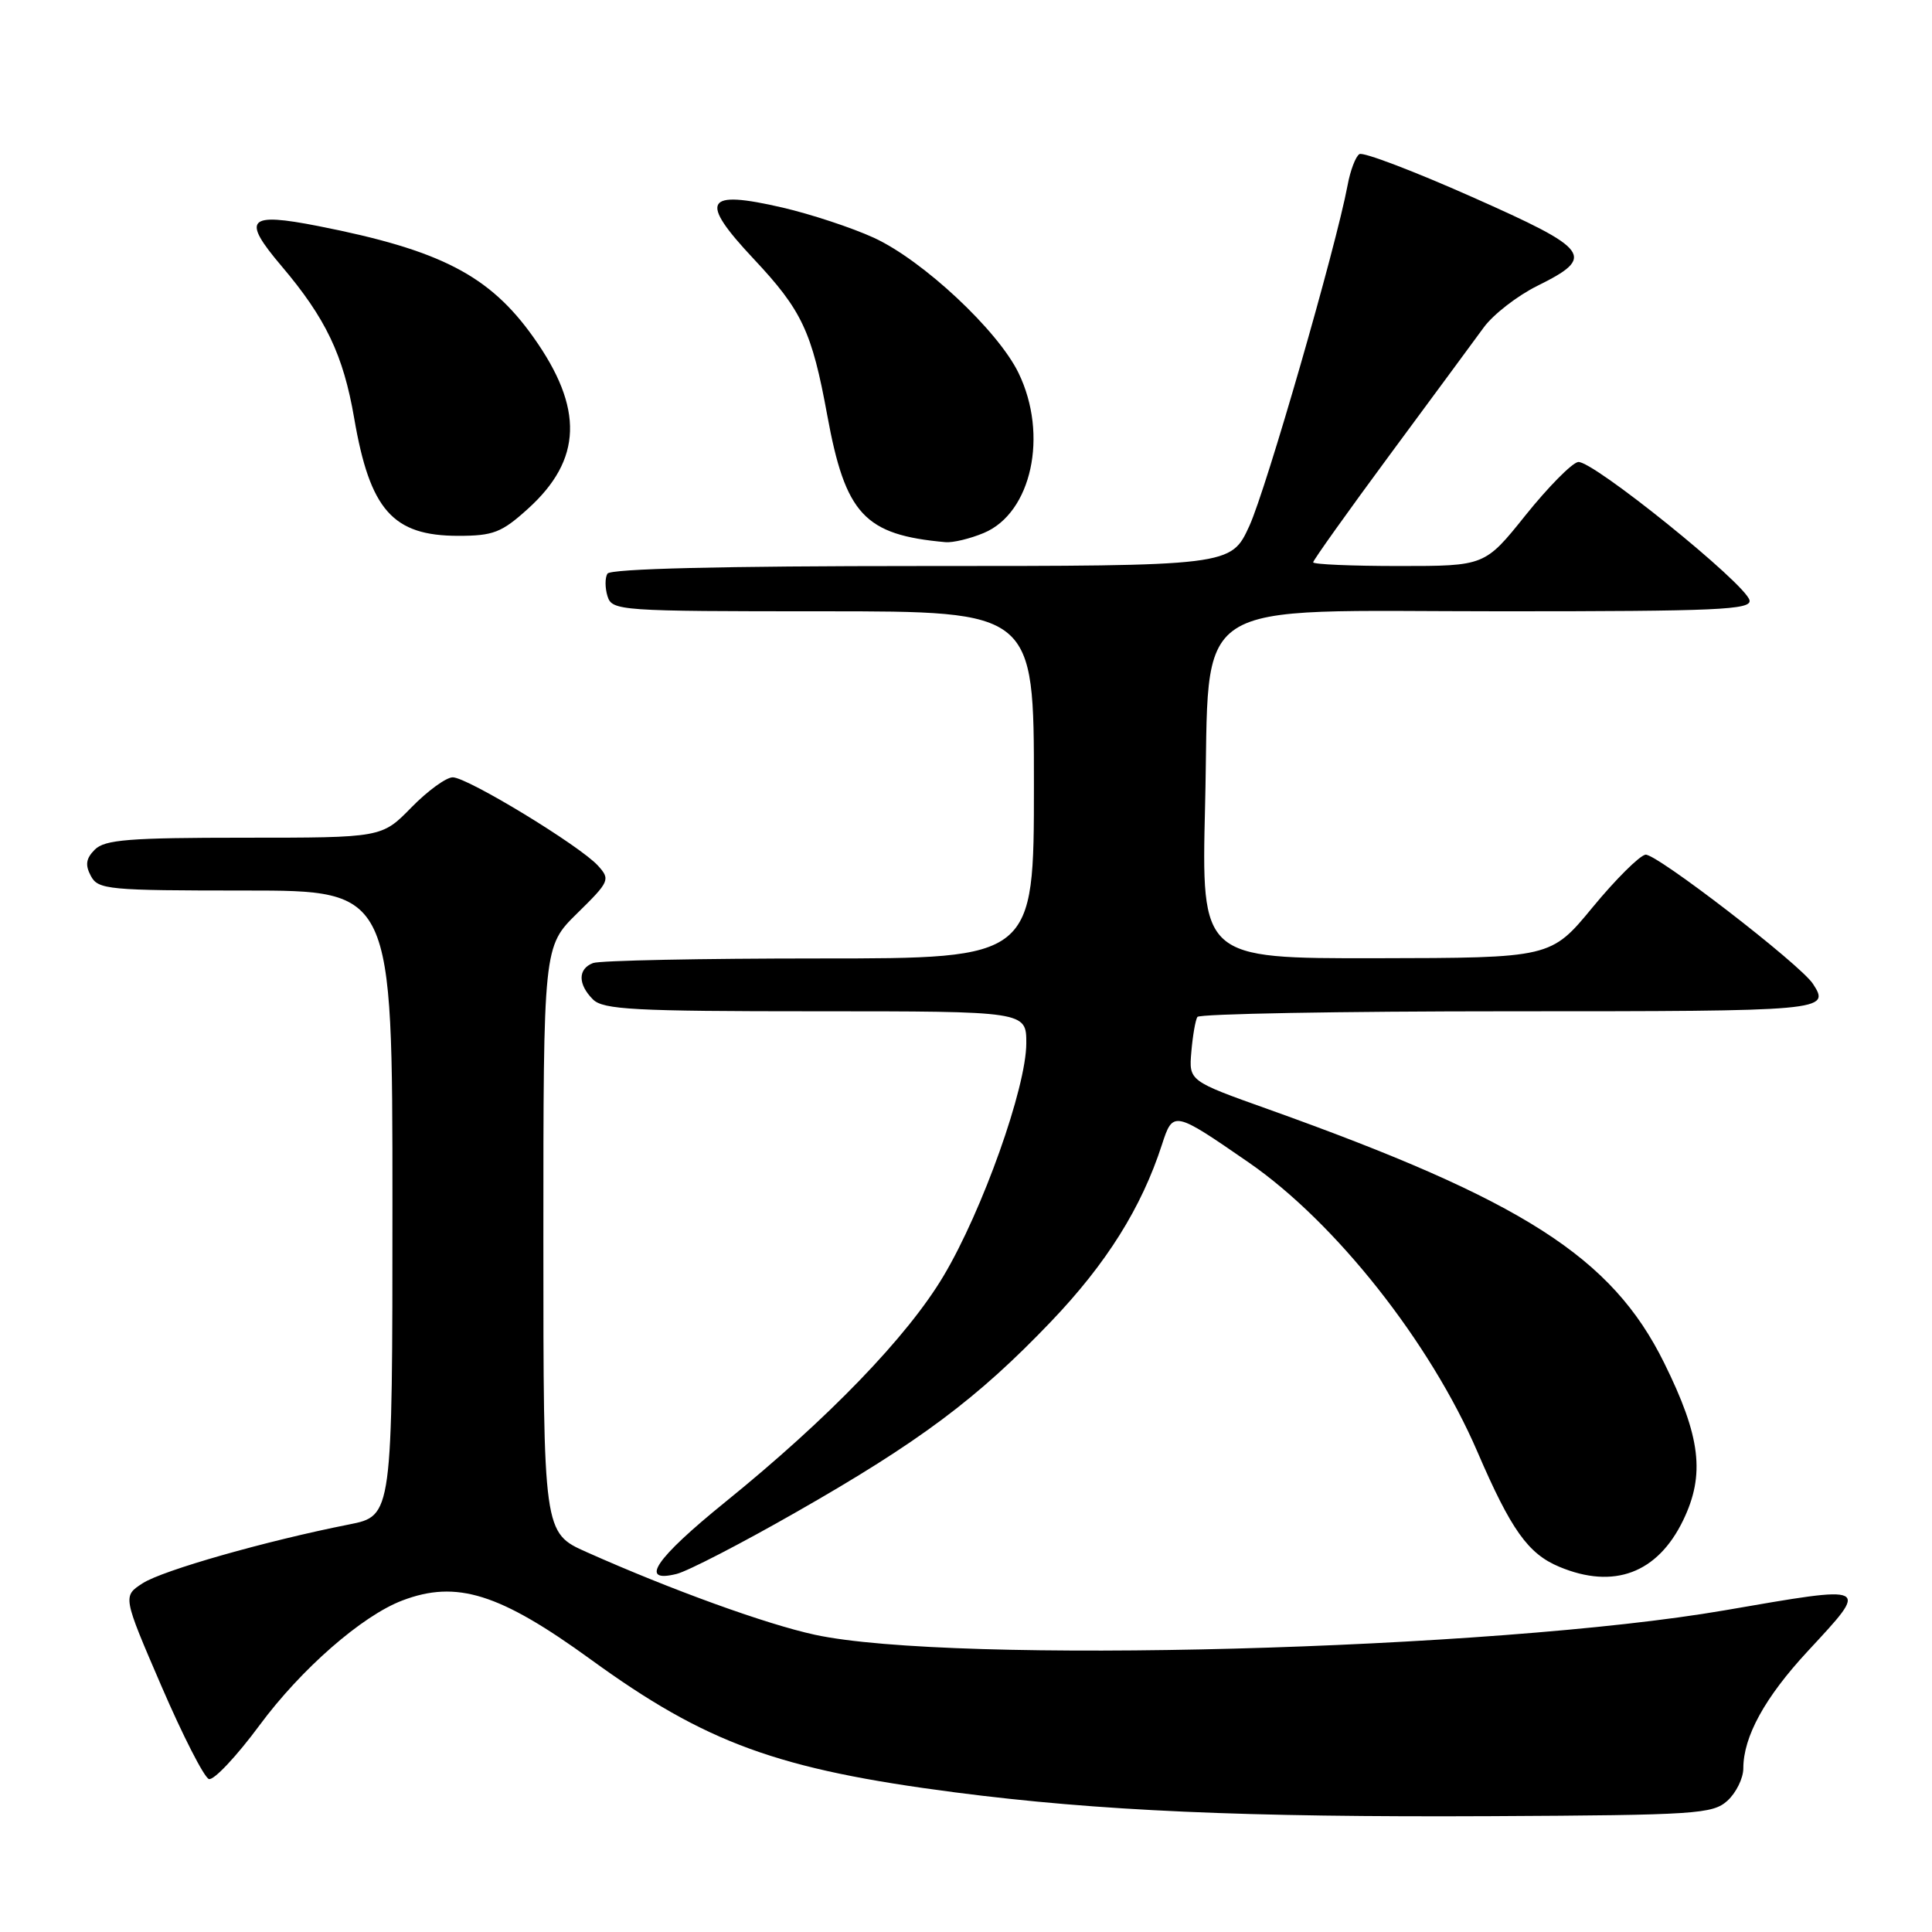 <?xml version="1.0" encoding="UTF-8" standalone="no"?>
<!DOCTYPE svg PUBLIC "-//W3C//DTD SVG 1.1//EN" "http://www.w3.org/Graphics/SVG/1.1/DTD/svg11.dtd" >
<svg xmlns="http://www.w3.org/2000/svg" xmlns:xlink="http://www.w3.org/1999/xlink" version="1.1" viewBox="0 0 256 256">
 <g >
 <path fill="currentColor"
d=" M 228.90 238.60 C 230.05 237.55 231.00 235.62 231.00 234.31 C 231.00 230.12 233.85 224.93 239.50 218.83 C 247.79 209.88 248.05 210.01 228.50 213.38 C 197.99 218.64 126.16 220.56 107.96 216.61 C 101.51 215.21 88.96 210.67 77.75 205.67 C 72.00 203.11 72.00 203.11 72.00 164.26 C 72.00 125.42 72.00 125.42 76.48 121.02 C 80.78 116.80 80.89 116.54 79.24 114.71 C 76.85 112.07 61.94 103.00 59.99 103.00 C 59.12 103.00 56.65 104.80 54.50 107.00 C 50.59 111.00 50.59 111.00 32.37 111.00 C 17.14 111.00 13.88 111.26 12.57 112.57 C 11.39 113.75 11.26 114.61 12.04 116.07 C 13.00 117.88 14.33 118.00 32.54 118.00 C 52.00 118.00 52.00 118.00 52.00 159.43 C 52.00 200.86 52.00 200.86 46.25 202.00 C 35.24 204.18 21.58 208.07 18.92 209.78 C 16.25 211.50 16.25 211.50 21.39 223.42 C 24.22 229.98 27.05 235.52 27.68 235.73 C 28.32 235.94 31.33 232.74 34.38 228.62 C 39.90 221.15 47.97 214.10 53.32 212.07 C 60.50 209.34 66.20 211.12 78.28 219.89 C 93.56 230.99 103.06 234.45 126.56 237.50 C 145.53 239.96 164.87 240.81 197.65 240.65 C 224.79 240.51 226.94 240.37 228.90 238.60 Z  M 105.42 200.41 C 121.83 191.06 129.56 185.28 139.26 175.12 C 146.62 167.42 151.26 160.02 153.96 151.68 C 155.43 147.15 155.52 147.17 165.47 154.04 C 176.97 161.99 189.50 177.85 195.76 192.36 C 200.22 202.71 202.48 205.89 206.62 207.61 C 213.84 210.63 219.63 208.46 223.02 201.46 C 225.96 195.39 225.36 190.39 220.50 180.57 C 213.59 166.58 201.82 159.05 168.02 146.97 C 157.53 143.23 157.53 143.23 157.86 139.37 C 158.04 137.24 158.40 135.16 158.66 134.75 C 158.91 134.34 177.54 134.00 200.06 134.00 C 241.96 134.00 242.56 133.95 240.23 130.37 C 238.56 127.79 219.38 113.01 218.03 113.25 C 217.22 113.40 214.07 116.53 211.03 120.22 C 205.50 126.93 205.50 126.93 182.34 126.97 C 159.19 127.00 159.19 127.00 159.68 106.75 C 160.37 78.59 156.68 81.00 199.09 81.00 C 227.60 81.00 232.10 80.80 231.82 79.54 C 231.34 77.36 210.89 60.87 209.10 61.22 C 208.25 61.38 205.13 64.55 202.15 68.26 C 196.75 75.00 196.75 75.00 185.37 75.00 C 179.12 75.00 174.00 74.78 174.00 74.51 C 174.00 74.24 178.57 67.83 184.16 60.26 C 189.75 52.69 195.36 45.10 196.61 43.38 C 197.87 41.66 201.06 39.19 203.70 37.88 C 211.49 34.02 210.81 33.09 195.06 26.10 C 187.34 22.67 180.62 20.11 180.13 20.42 C 179.63 20.73 178.92 22.59 178.56 24.56 C 177.01 32.81 167.79 64.78 165.55 69.68 C 163.11 75.00 163.11 75.00 122.11 75.00 C 95.62 75.00 80.90 75.36 80.49 76.01 C 80.15 76.56 80.16 77.91 80.50 79.01 C 81.11 80.93 82.05 81.00 109.07 81.00 C 137.00 81.00 137.00 81.00 137.00 104.00 C 137.00 127.00 137.00 127.00 108.58 127.00 C 92.95 127.00 79.45 127.27 78.58 127.61 C 76.56 128.38 76.56 130.42 78.57 132.43 C 79.92 133.78 84.02 134.00 108.07 134.00 C 136.00 134.00 136.00 134.00 135.99 138.25 C 135.98 144.10 130.19 160.39 125.03 169.06 C 120.25 177.10 109.77 187.96 96.11 199.02 C 86.81 206.55 84.60 209.82 89.67 208.55 C 91.14 208.18 98.23 204.52 105.42 200.41 Z  M 130.36 70.62 C 136.69 67.98 138.94 57.64 134.97 49.44 C 132.24 43.79 122.26 34.47 115.78 31.50 C 112.88 30.17 107.44 28.38 103.71 27.51 C 93.35 25.11 92.56 26.52 99.87 34.31 C 106.26 41.12 107.58 43.92 109.61 55.00 C 112.02 68.17 114.54 70.88 125.28 71.84 C 126.26 71.93 128.55 71.38 130.36 70.62 Z  M 69.94 67.43 C 77.16 60.91 77.38 54.10 70.67 44.67 C 64.86 36.49 58.37 33.14 42.20 29.96 C 32.79 28.11 31.98 28.98 37.30 35.25 C 43.17 42.17 45.49 47.04 46.93 55.41 C 49.02 67.58 52.04 71.00 60.72 71.00 C 65.36 71.00 66.47 70.57 69.94 67.43 Z "/>
</g>
</svg>
